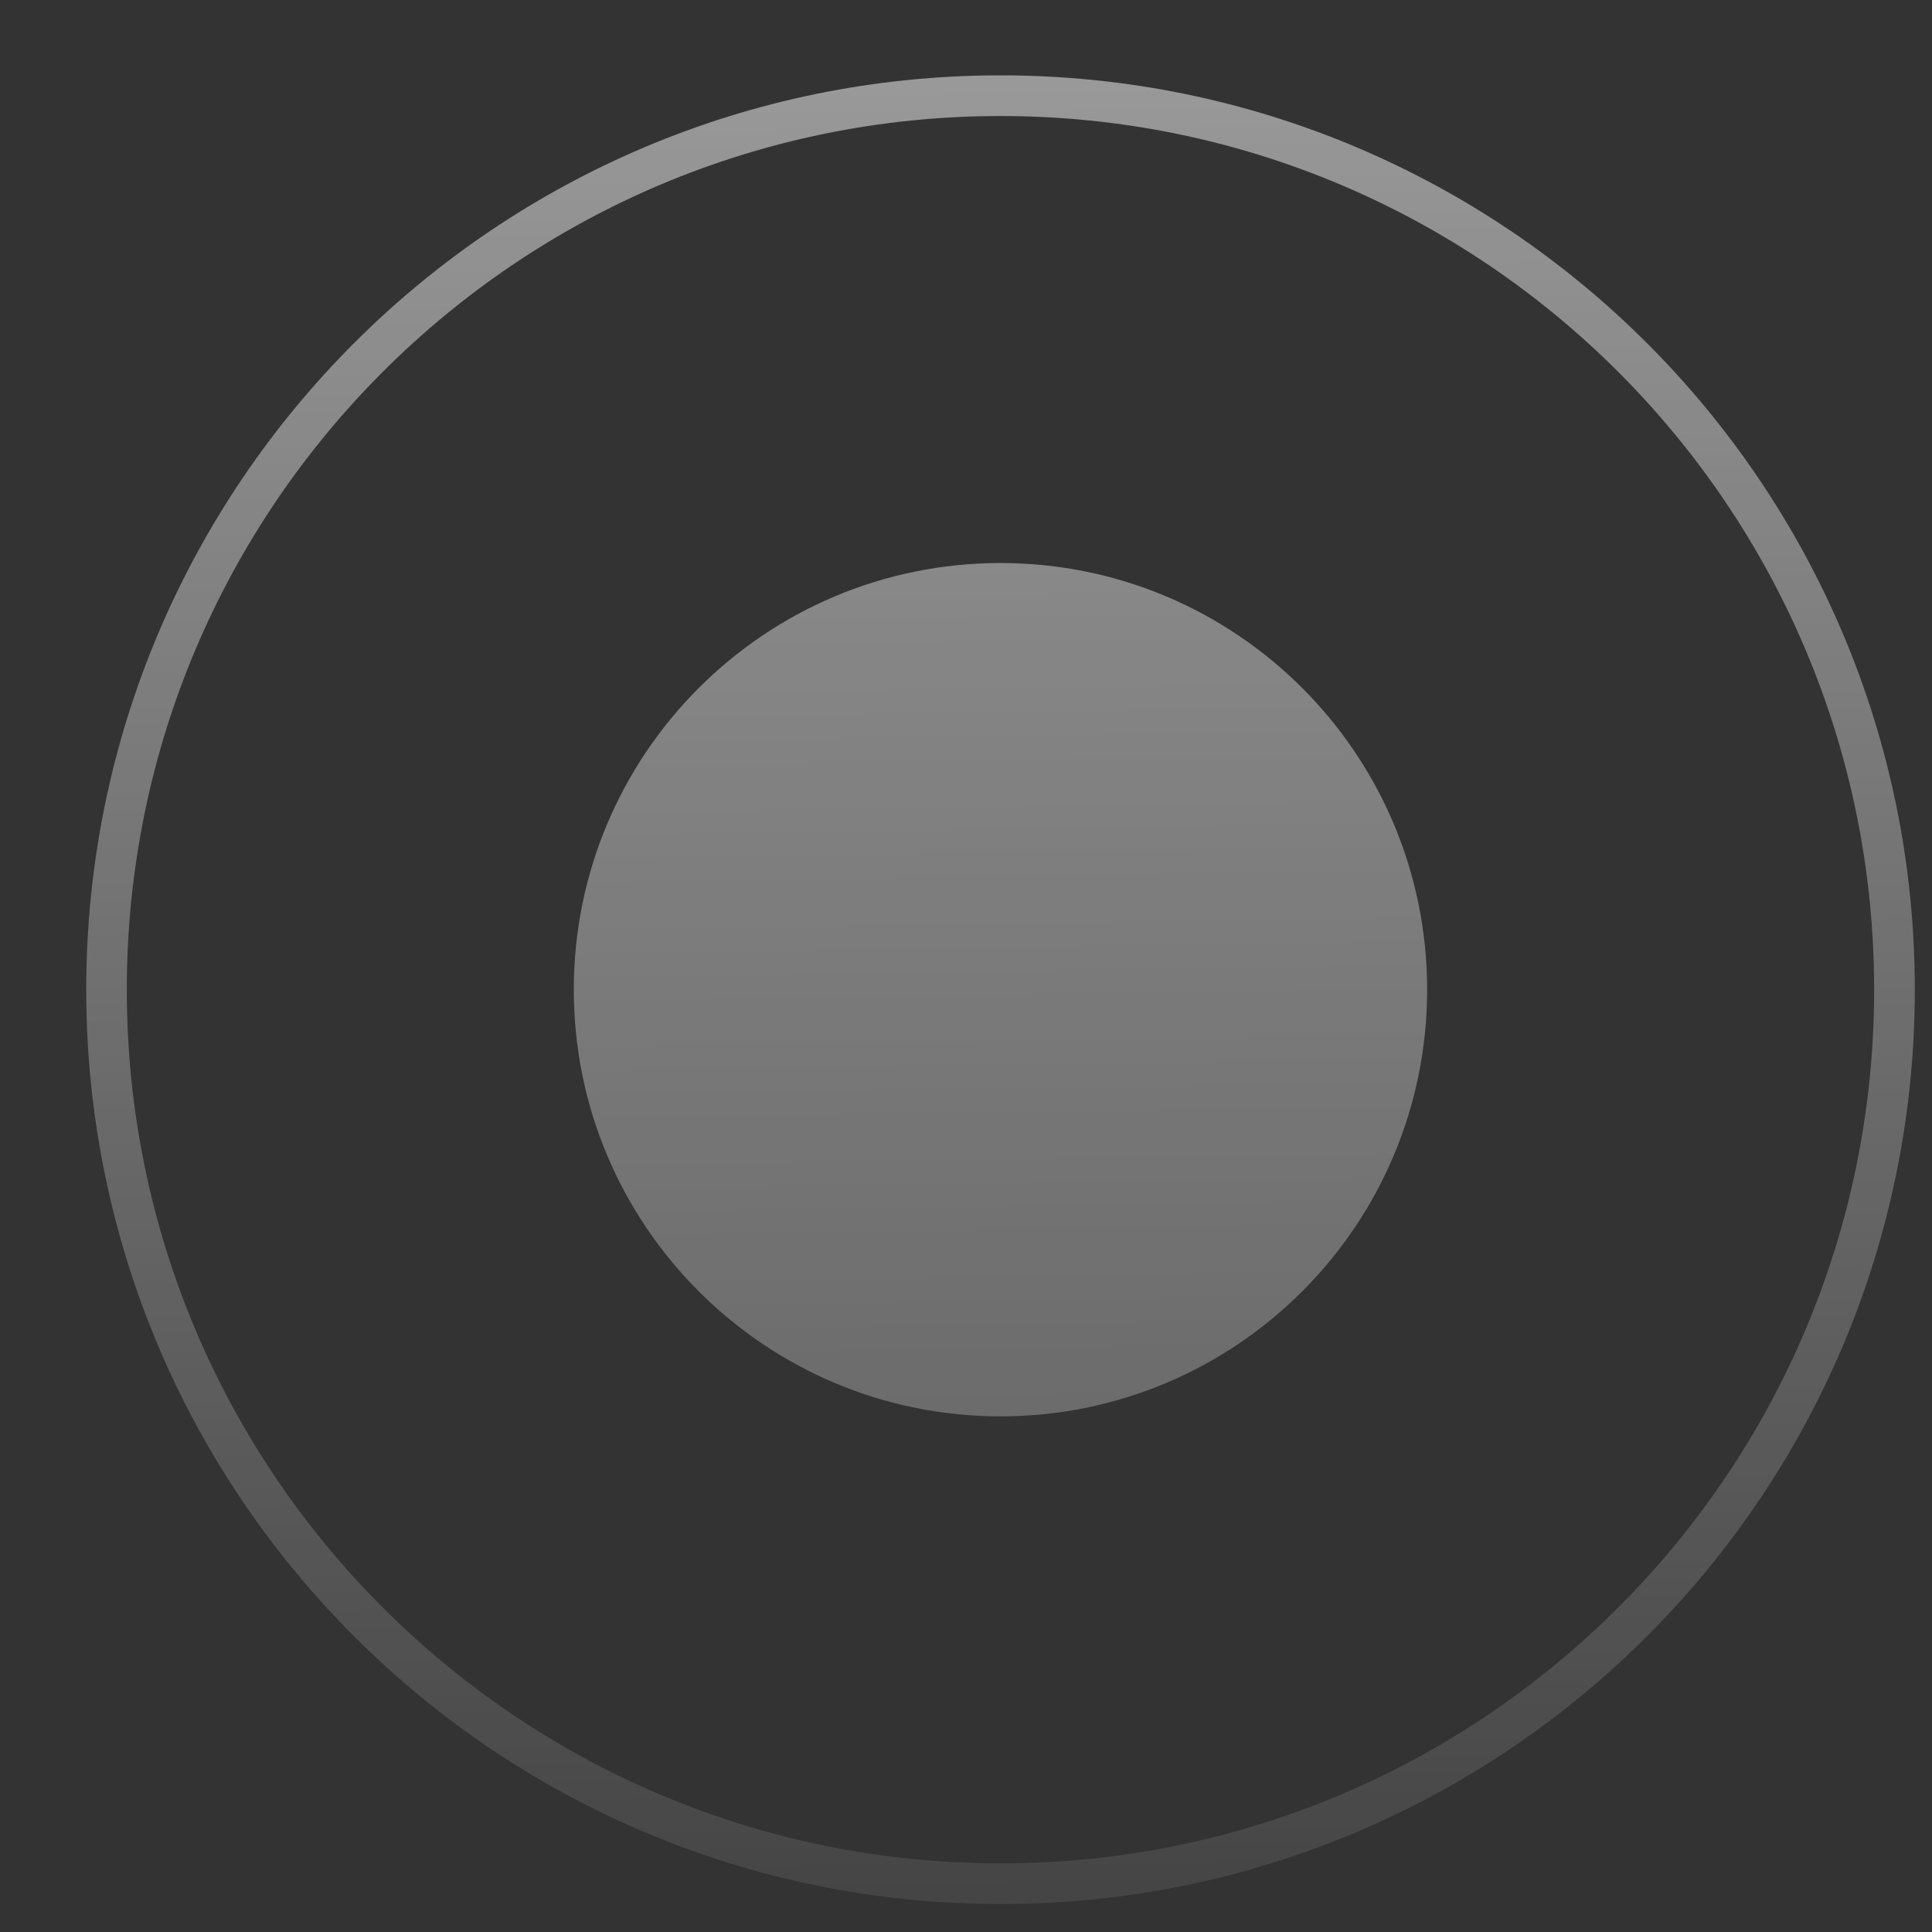 <svg width="19" height="19" viewBox="0 0 19 19" fill="none" xmlns="http://www.w3.org/2000/svg">
<rect x="0" y="0" width="19" height="19" fill="#333333" stroke="none"/>
<g id="Card Circle">
<path d="M14.035 9.733C14.035 12.05 12.157 13.929 9.839 13.929C7.522 13.929 5.643 12.05 5.643 9.733C5.643 7.415 7.522 5.537 9.839 5.537C12.157 5.537 14.035 7.415 14.035 9.733Z" fill="url(#paint0_linear_410_110)" fill-opacity="0.5"/>
<path fill-rule="evenodd" clip-rule="evenodd" d="M9.839 18.325C14.585 18.325 18.431 14.478 18.431 9.733C18.431 4.988 14.585 1.141 9.839 1.141C5.094 1.141 1.247 4.988 1.247 9.733C1.247 14.478 5.094 18.325 9.839 18.325ZM9.839 18.725C14.805 18.725 18.831 14.699 18.831 9.733C18.831 4.767 14.805 0.741 9.839 0.741C4.873 0.741 0.848 4.767 0.848 9.733C0.848 14.699 4.873 18.725 9.839 18.725Z" fill="url(#paint1_linear_410_110)" fill-opacity="0.5"/>
</g>
<defs>
<linearGradient id="paint0_linear_410_110" x1="9.839" y1="0.741" x2="10.268" y2="30.286" gradientUnits="userSpaceOnUse">
<stop stop-color="white"/>
<stop offset="1" stop-color="white" stop-opacity="0"/>
</linearGradient>
<linearGradient id="paint1_linear_410_110" x1="9.839" y1="0.741" x2="10.039" y2="22.521" gradientUnits="userSpaceOnUse">
<stop stop-color="white"/>
<stop offset="0.413" stop-color="white" stop-opacity="0.587"/>
<stop offset="1" stop-color="white" stop-opacity="0"/>
</linearGradient>
</defs>
</svg>
